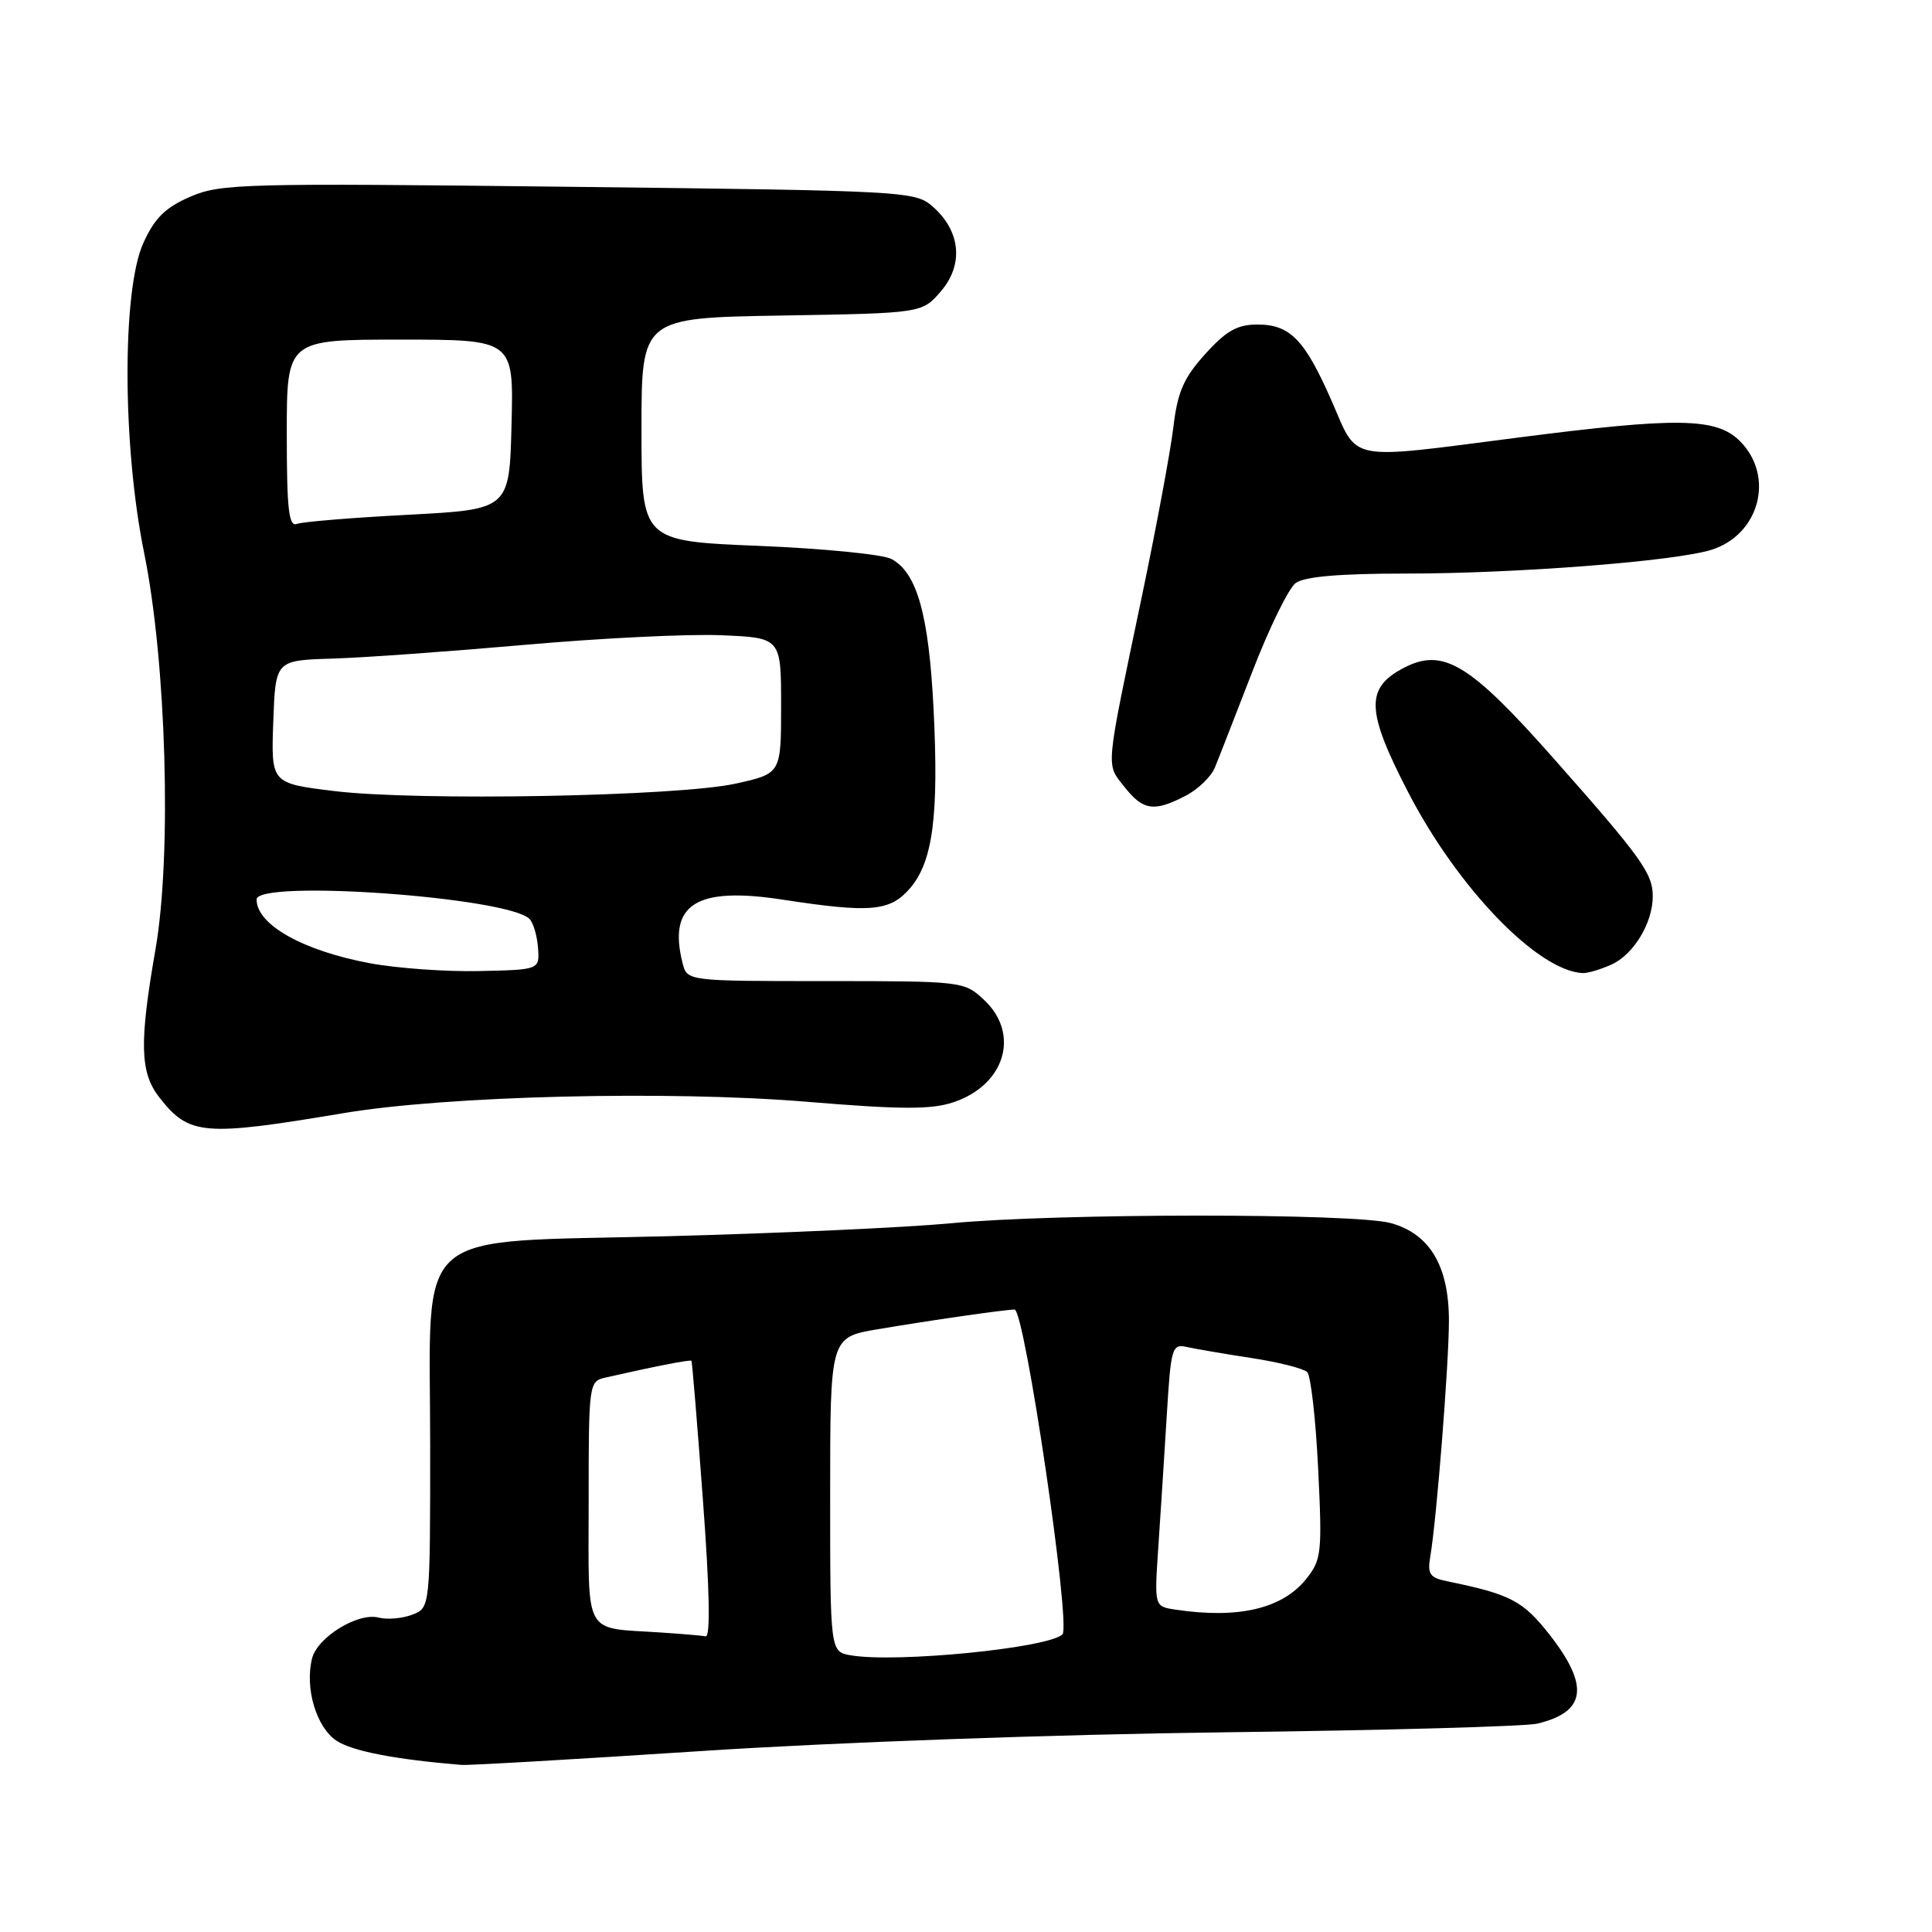 <?xml version="1.0" encoding="UTF-8" standalone="no"?>
<!DOCTYPE svg PUBLIC "-//W3C//DTD SVG 1.1//EN" "http://www.w3.org/Graphics/SVG/1.1/DTD/svg11.dtd" >
<svg xmlns="http://www.w3.org/2000/svg" xmlns:xlink="http://www.w3.org/1999/xlink" version="1.1" viewBox="0 0 256 256">
 <g >
 <path fill="currentColor"
d=" M 93.14 232.01 C 110.48 230.87 140.10 229.81 162.20 229.54 C 183.49 229.28 202.16 228.76 203.70 228.39 C 210.15 226.85 210.64 223.43 205.37 216.66 C 201.82 212.12 200.18 211.25 191.78 209.53 C 189.45 209.06 189.12 208.58 189.52 206.24 C 190.36 201.37 191.99 180.66 191.99 175.00 C 191.99 167.76 189.46 163.50 184.30 162.07 C 179.50 160.73 140.06 160.75 126.00 162.09 C 120.22 162.64 103.42 163.41 88.66 163.80 C 54.01 164.71 57.00 162.08 57.00 191.58 C 57.00 213.05 57.00 213.05 54.61 213.96 C 53.29 214.46 51.30 214.63 50.18 214.34 C 47.45 213.62 42.06 216.93 41.35 219.75 C 40.36 223.69 41.92 228.90 44.61 230.67 C 46.72 232.04 52.31 233.13 61.14 233.86 C 62.04 233.94 76.44 233.10 93.14 232.01 Z  M 45.50 147.50 C 59.23 145.19 88.62 144.48 106.92 145.99 C 119.33 147.02 123.35 147.04 126.29 146.07 C 133.19 143.79 135.23 136.97 130.35 132.45 C 127.75 130.03 127.45 130.00 109.37 130.00 C 91.04 130.00 91.04 130.00 90.44 127.60 C 88.49 119.83 92.23 117.45 103.65 119.20 C 115.40 121.00 117.94 120.77 120.59 117.69 C 123.61 114.17 124.41 108.08 123.70 93.90 C 123.07 81.44 121.51 75.88 118.12 74.07 C 117.00 73.46 109.08 72.68 100.54 72.33 C 85.00 71.69 85.00 71.69 85.00 56.91 C 85.00 42.12 85.00 42.12 103.59 41.81 C 122.18 41.50 122.18 41.50 124.68 38.59 C 127.71 35.06 127.29 30.63 123.61 27.39 C 121.27 25.33 120.19 25.27 75.36 24.75 C 32.27 24.25 29.24 24.33 25.22 26.06 C 21.90 27.50 20.50 28.88 18.99 32.21 C 16.16 38.44 16.21 59.07 19.09 73.21 C 22.04 87.69 22.78 113.26 20.61 125.75 C 18.43 138.25 18.54 142.14 21.14 145.45 C 25.07 150.45 26.95 150.61 45.50 147.50 Z  M 213.53 127.81 C 216.47 126.47 219.00 122.29 219.00 118.77 C 219.00 115.73 217.50 113.64 205.84 100.47 C 194.76 87.94 191.23 85.80 186.06 88.47 C 180.89 91.14 180.99 94.15 186.58 104.96 C 193.16 117.67 203.72 128.62 209.70 128.94 C 210.36 128.97 212.09 128.46 213.53 127.81 Z  M 157.09 105.45 C 158.74 104.60 160.49 102.91 160.98 101.70 C 161.48 100.49 163.70 94.78 165.94 89.00 C 168.17 83.22 170.75 77.94 171.69 77.25 C 172.84 76.40 177.53 76.00 186.27 76.00 C 200.93 76.00 221.92 74.37 226.75 72.86 C 233.15 70.86 235.20 63.11 230.55 58.45 C 227.42 55.33 222.34 55.25 201.00 58.00 C 178.33 60.92 179.99 61.24 176.53 53.31 C 172.92 45.03 170.97 43.00 166.62 43.00 C 163.95 43.00 162.48 43.83 159.70 46.91 C 156.83 50.09 156.03 51.92 155.47 56.66 C 155.08 59.87 153.21 69.92 151.31 79.00 C 146.41 102.41 146.52 101.13 148.99 104.26 C 151.46 107.40 152.91 107.62 157.09 105.45 Z  M 112.75 219.34 C 110.00 218.87 110.00 218.87 110.00 198.04 C 110.00 177.21 110.00 177.21 116.25 176.14 C 123.23 174.96 133.01 173.55 134.43 173.52 C 135.77 173.49 141.94 215.39 140.78 216.56 C 138.96 218.37 118.80 220.37 112.75 219.34 Z  M 87.50 216.31 C 77.17 215.62 78.00 217.14 78.00 199.00 C 78.00 183.26 78.03 183.03 80.25 182.53 C 86.63 181.08 91.46 180.13 91.62 180.31 C 91.71 180.41 92.40 188.71 93.14 198.75 C 94.03 210.64 94.15 216.94 93.50 216.82 C 92.95 216.72 90.25 216.49 87.50 216.31 Z  M 155.73 213.28 C 152.96 212.86 152.96 212.86 153.47 205.18 C 153.76 200.96 154.26 193.11 154.59 187.75 C 155.16 178.42 155.28 178.03 157.34 178.50 C 158.53 178.76 162.39 179.42 165.92 179.96 C 169.45 180.50 172.74 181.34 173.21 181.81 C 173.69 182.29 174.34 188.04 174.66 194.59 C 175.21 205.77 175.11 206.67 173.08 209.22 C 169.92 213.17 164.07 214.54 155.73 213.28 Z  M 49.00 127.63 C 40.14 125.98 34.00 122.52 34.00 119.19 C 34.00 116.50 67.27 118.87 70.16 121.76 C 70.67 122.27 71.17 123.99 71.29 125.59 C 71.50 128.50 71.50 128.50 63.50 128.67 C 59.10 128.77 52.58 128.30 49.00 127.63 Z  M 44.21 104.81 C 35.92 103.79 35.92 103.79 36.21 95.65 C 36.50 87.50 36.50 87.50 44.00 87.27 C 48.12 87.15 59.60 86.32 69.50 85.45 C 79.40 84.57 91.10 83.99 95.50 84.17 C 103.50 84.50 103.50 84.50 103.50 93.50 C 103.50 102.50 103.50 102.50 97.50 103.83 C 89.85 105.53 55.24 106.17 44.21 104.81 Z  M 38.00 57.47 C 38.00 45.00 38.00 45.00 53.03 45.00 C 68.07 45.00 68.07 45.00 67.78 56.25 C 67.50 67.50 67.50 67.50 54.09 68.21 C 46.71 68.59 40.07 69.14 39.34 69.42 C 38.26 69.84 38.00 67.47 38.00 57.47 Z "/>
</g>
</svg>